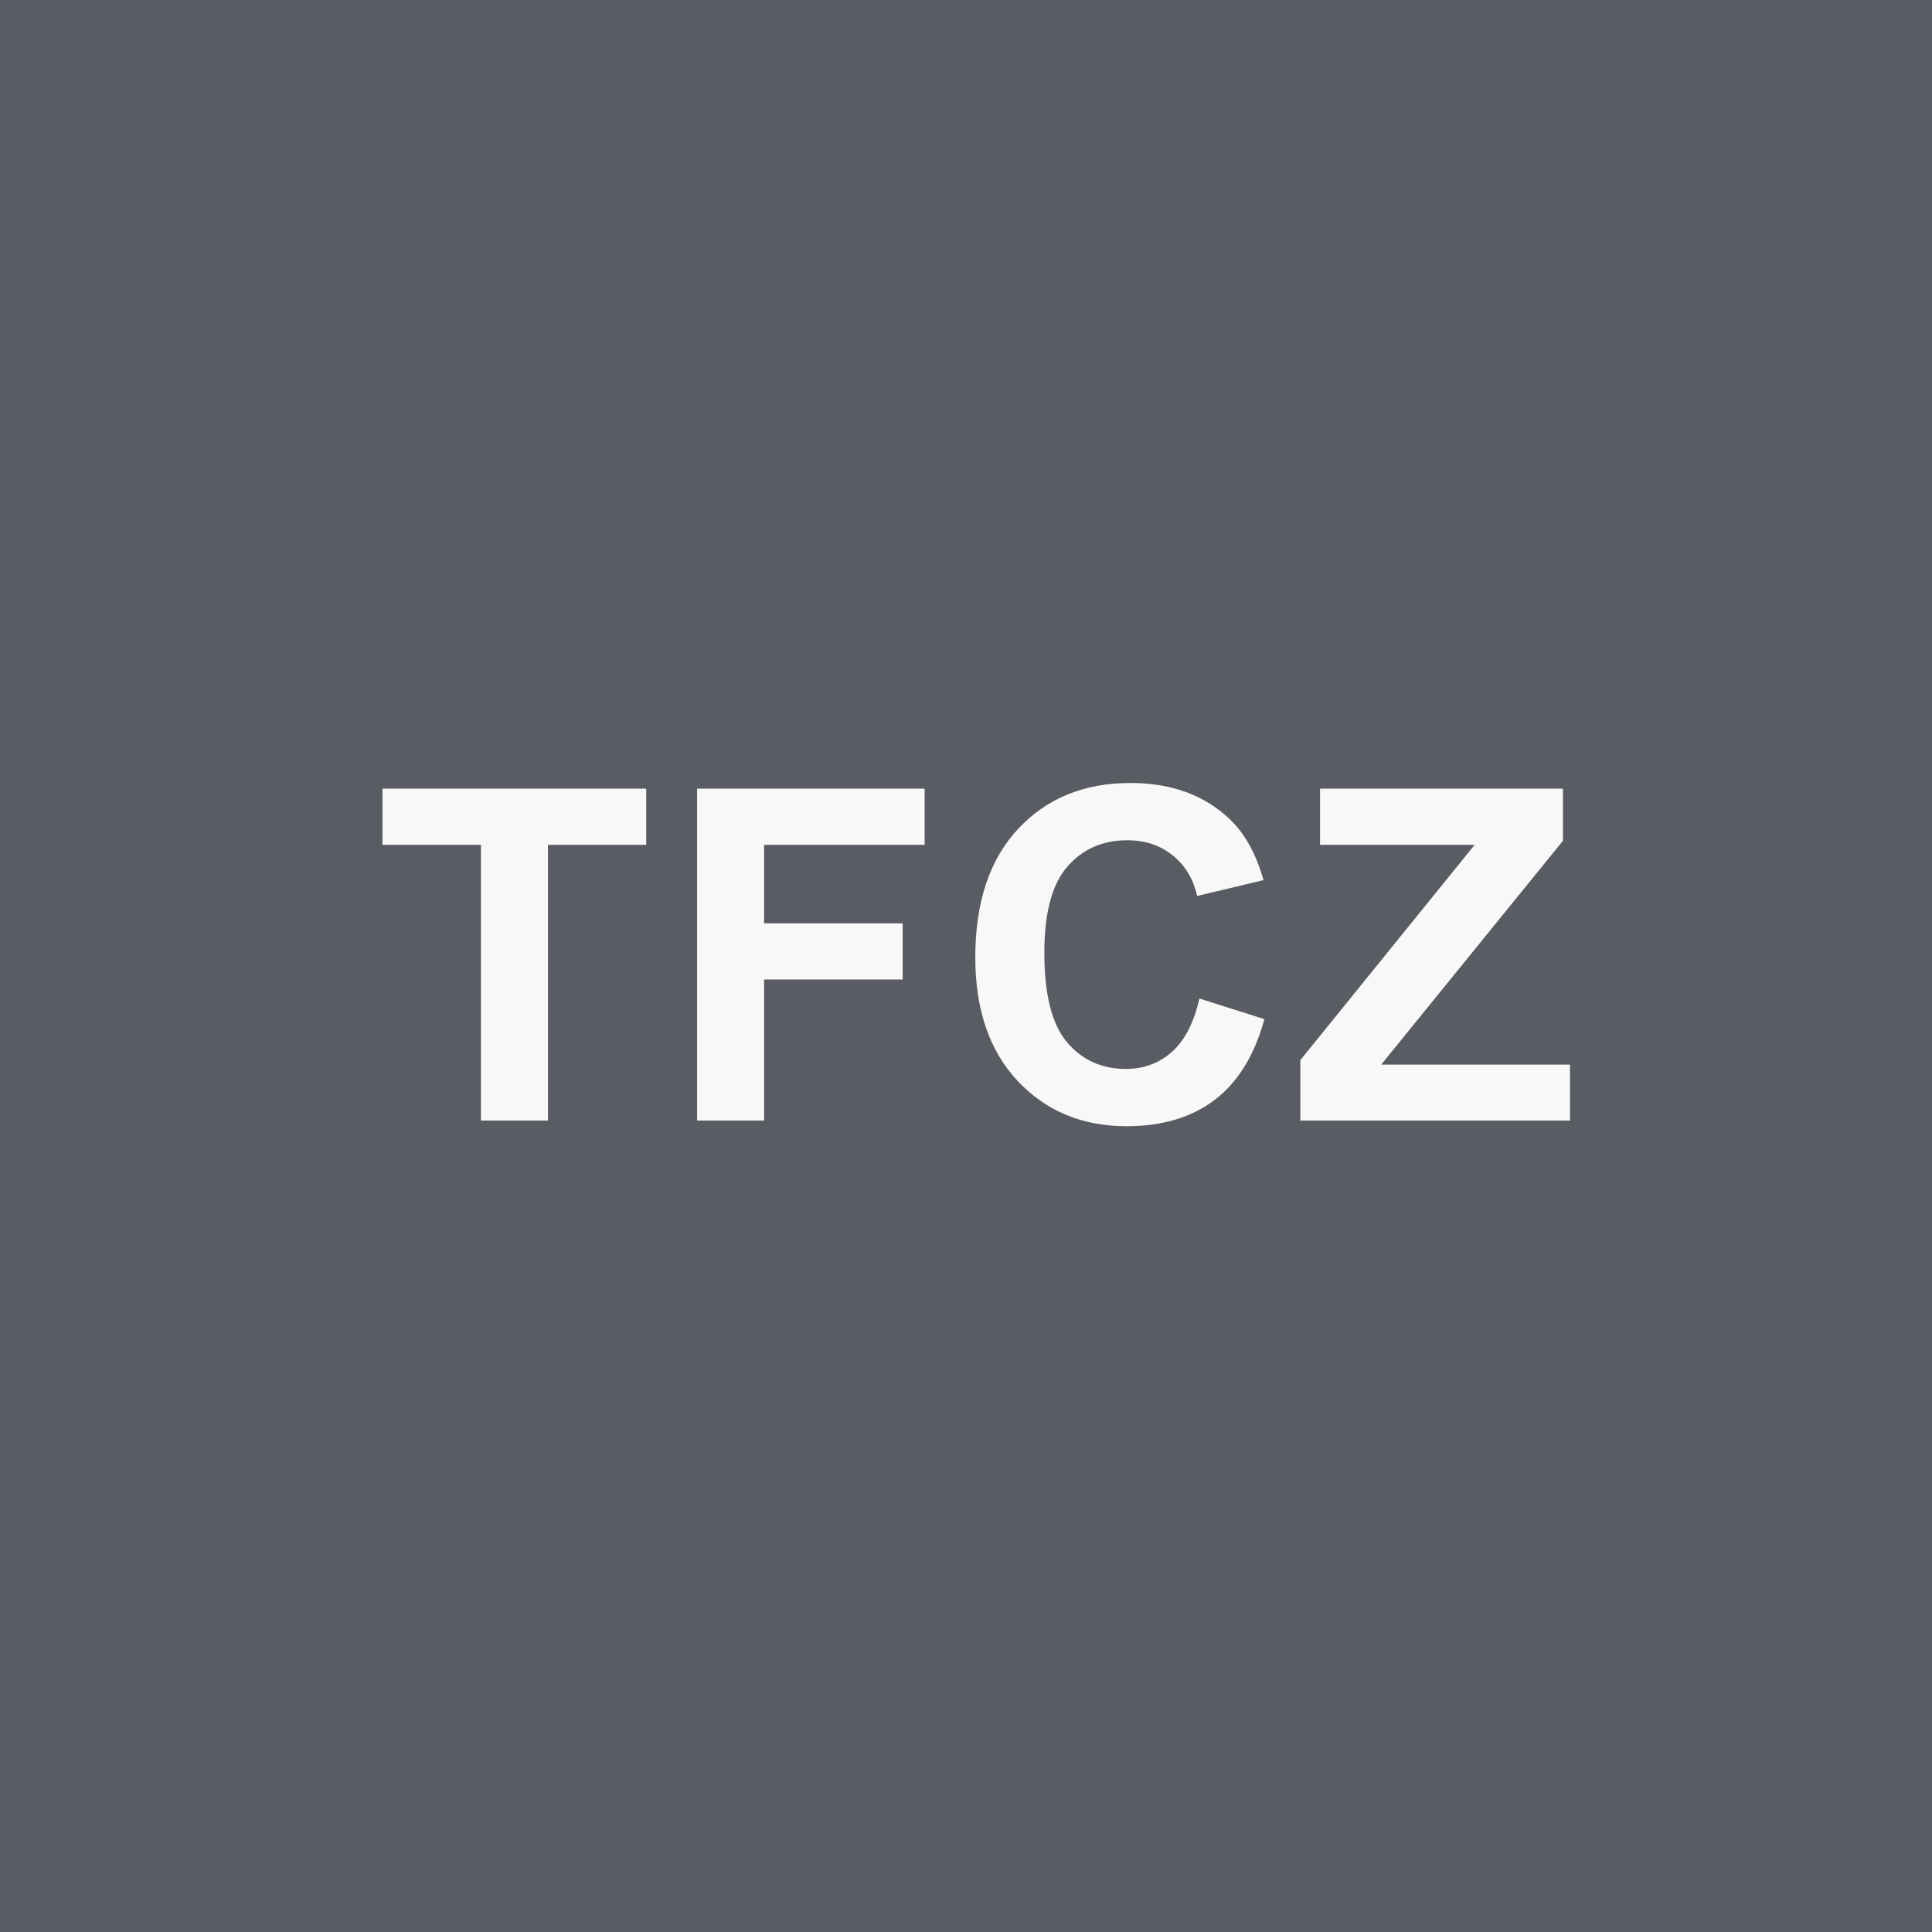 <svg width="100" height="100" viewBox="0 0 100 100" fill="none" xmlns="http://www.w3.org/2000/svg">
<rect width="100" height="100" fill="#595C62"/>
<path d="M24.894 58V43.727H19.796V40.82H33.448V43.727H28.362V58H24.894ZM36.082 58V40.82H47.859V43.727H39.55V47.793H46.722V50.699H39.55V58H36.082ZM62.082 51.684L65.446 52.75C64.93 54.625 64.071 56.02 62.867 56.934C61.672 57.84 60.153 58.293 58.309 58.293C56.028 58.293 54.153 57.516 52.684 55.961C51.215 54.398 50.481 52.266 50.481 49.562C50.481 46.703 51.219 44.484 52.696 42.906C54.172 41.32 56.114 40.527 58.52 40.527C60.621 40.527 62.328 41.148 63.641 42.391C64.422 43.125 65.008 44.18 65.399 45.555L61.965 46.375C61.762 45.484 61.336 44.781 60.688 44.266C60.047 43.75 59.266 43.492 58.344 43.492C57.071 43.492 56.035 43.949 55.239 44.863C54.45 45.777 54.055 47.258 54.055 49.305C54.055 51.477 54.446 53.023 55.227 53.945C56.008 54.867 57.024 55.328 58.274 55.328C59.196 55.328 59.989 55.035 60.653 54.449C61.317 53.863 61.793 52.941 62.082 51.684ZM67.306 58V54.871L76.329 43.727H68.325V40.82H80.899V43.516L71.489 55.105H81.263V58H67.306Z" fill="#F8F8F8"/>
</svg>
